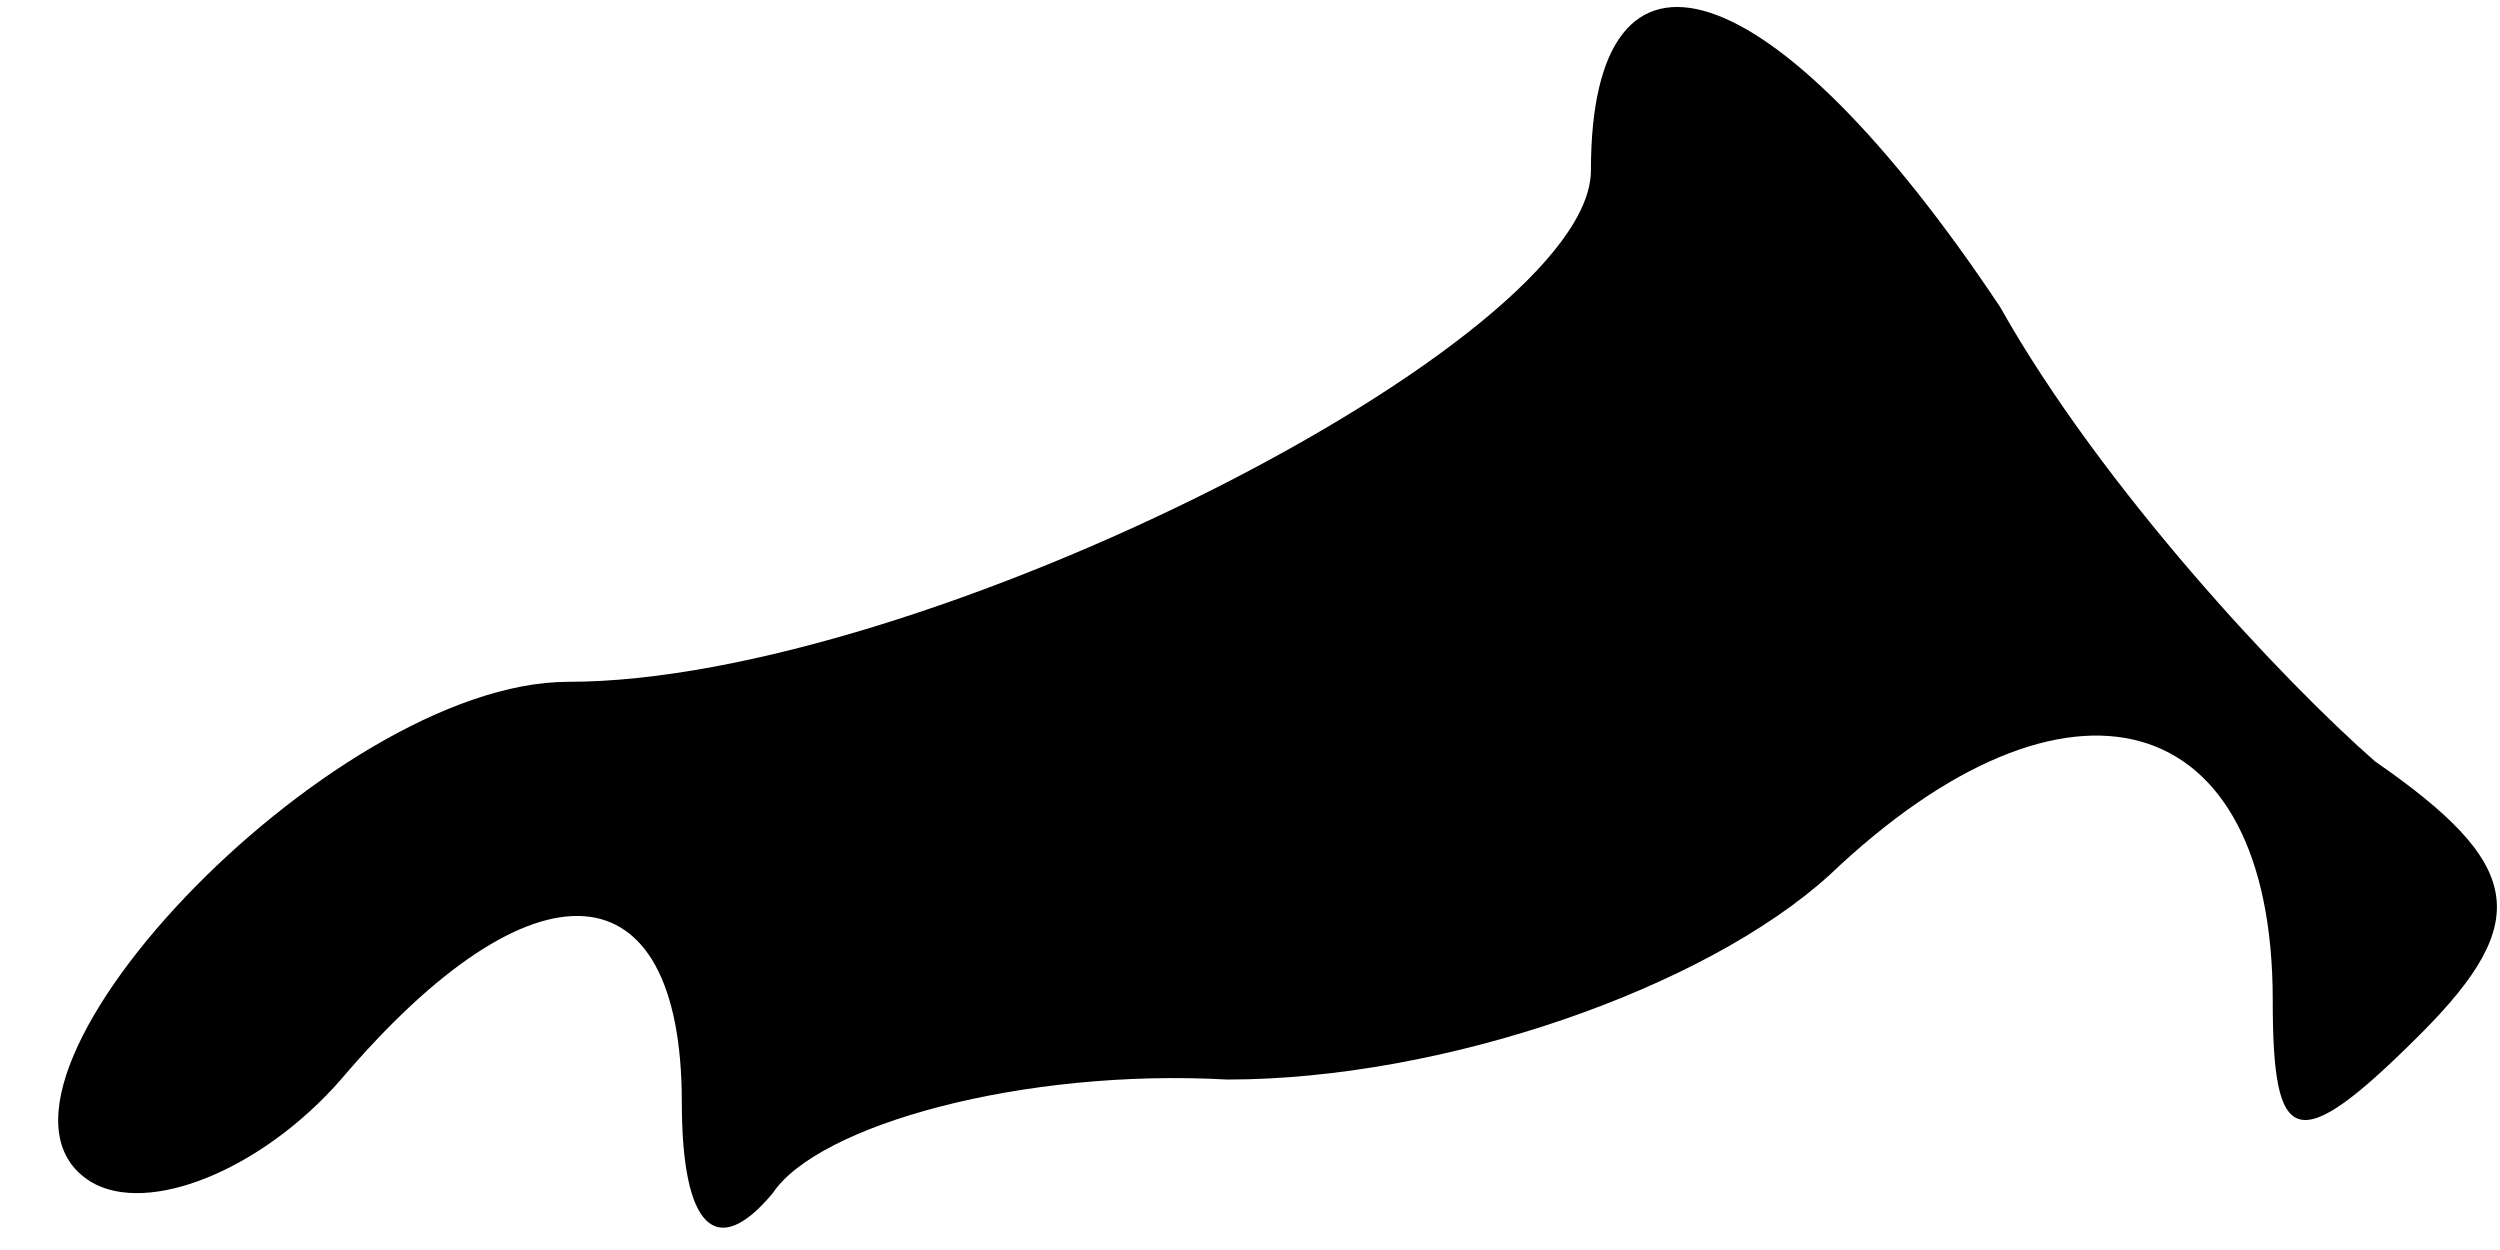<?xml version="1.0" standalone="no"?>
<!DOCTYPE svg PUBLIC "-//W3C//DTD SVG 20010904//EN"
 "http://www.w3.org/TR/2001/REC-SVG-20010904/DTD/svg10.dtd">
<svg version="1.0" xmlns="http://www.w3.org/2000/svg"
 width="22pt" height="11pt" viewBox="0 0 22 11"
 preserveAspectRatio="xMidYMid meet">
<g transform="translate(0,11) scale(0.1,-0.1)"
fill="#000000" stroke="none">
<path fill="#000000" stroke="none" d="M140 95 c0 -15 -59 -45 -90 -45 -21 0
-55 -36 -42 -44 5 -3 15 1 22 9 17 20 30 19 30 -2 0 -11 3 -14 8 -8 4 6 22 11
40 10 19 0 42 8 53 18 21 20 39 15 39 -11 0 -13 2 -14 13 -3 10 10 9 15 -4 24
-8 7 -24 24 -33 40 -20 30 -36 35 -36 12z"/>
</g>
</svg>
